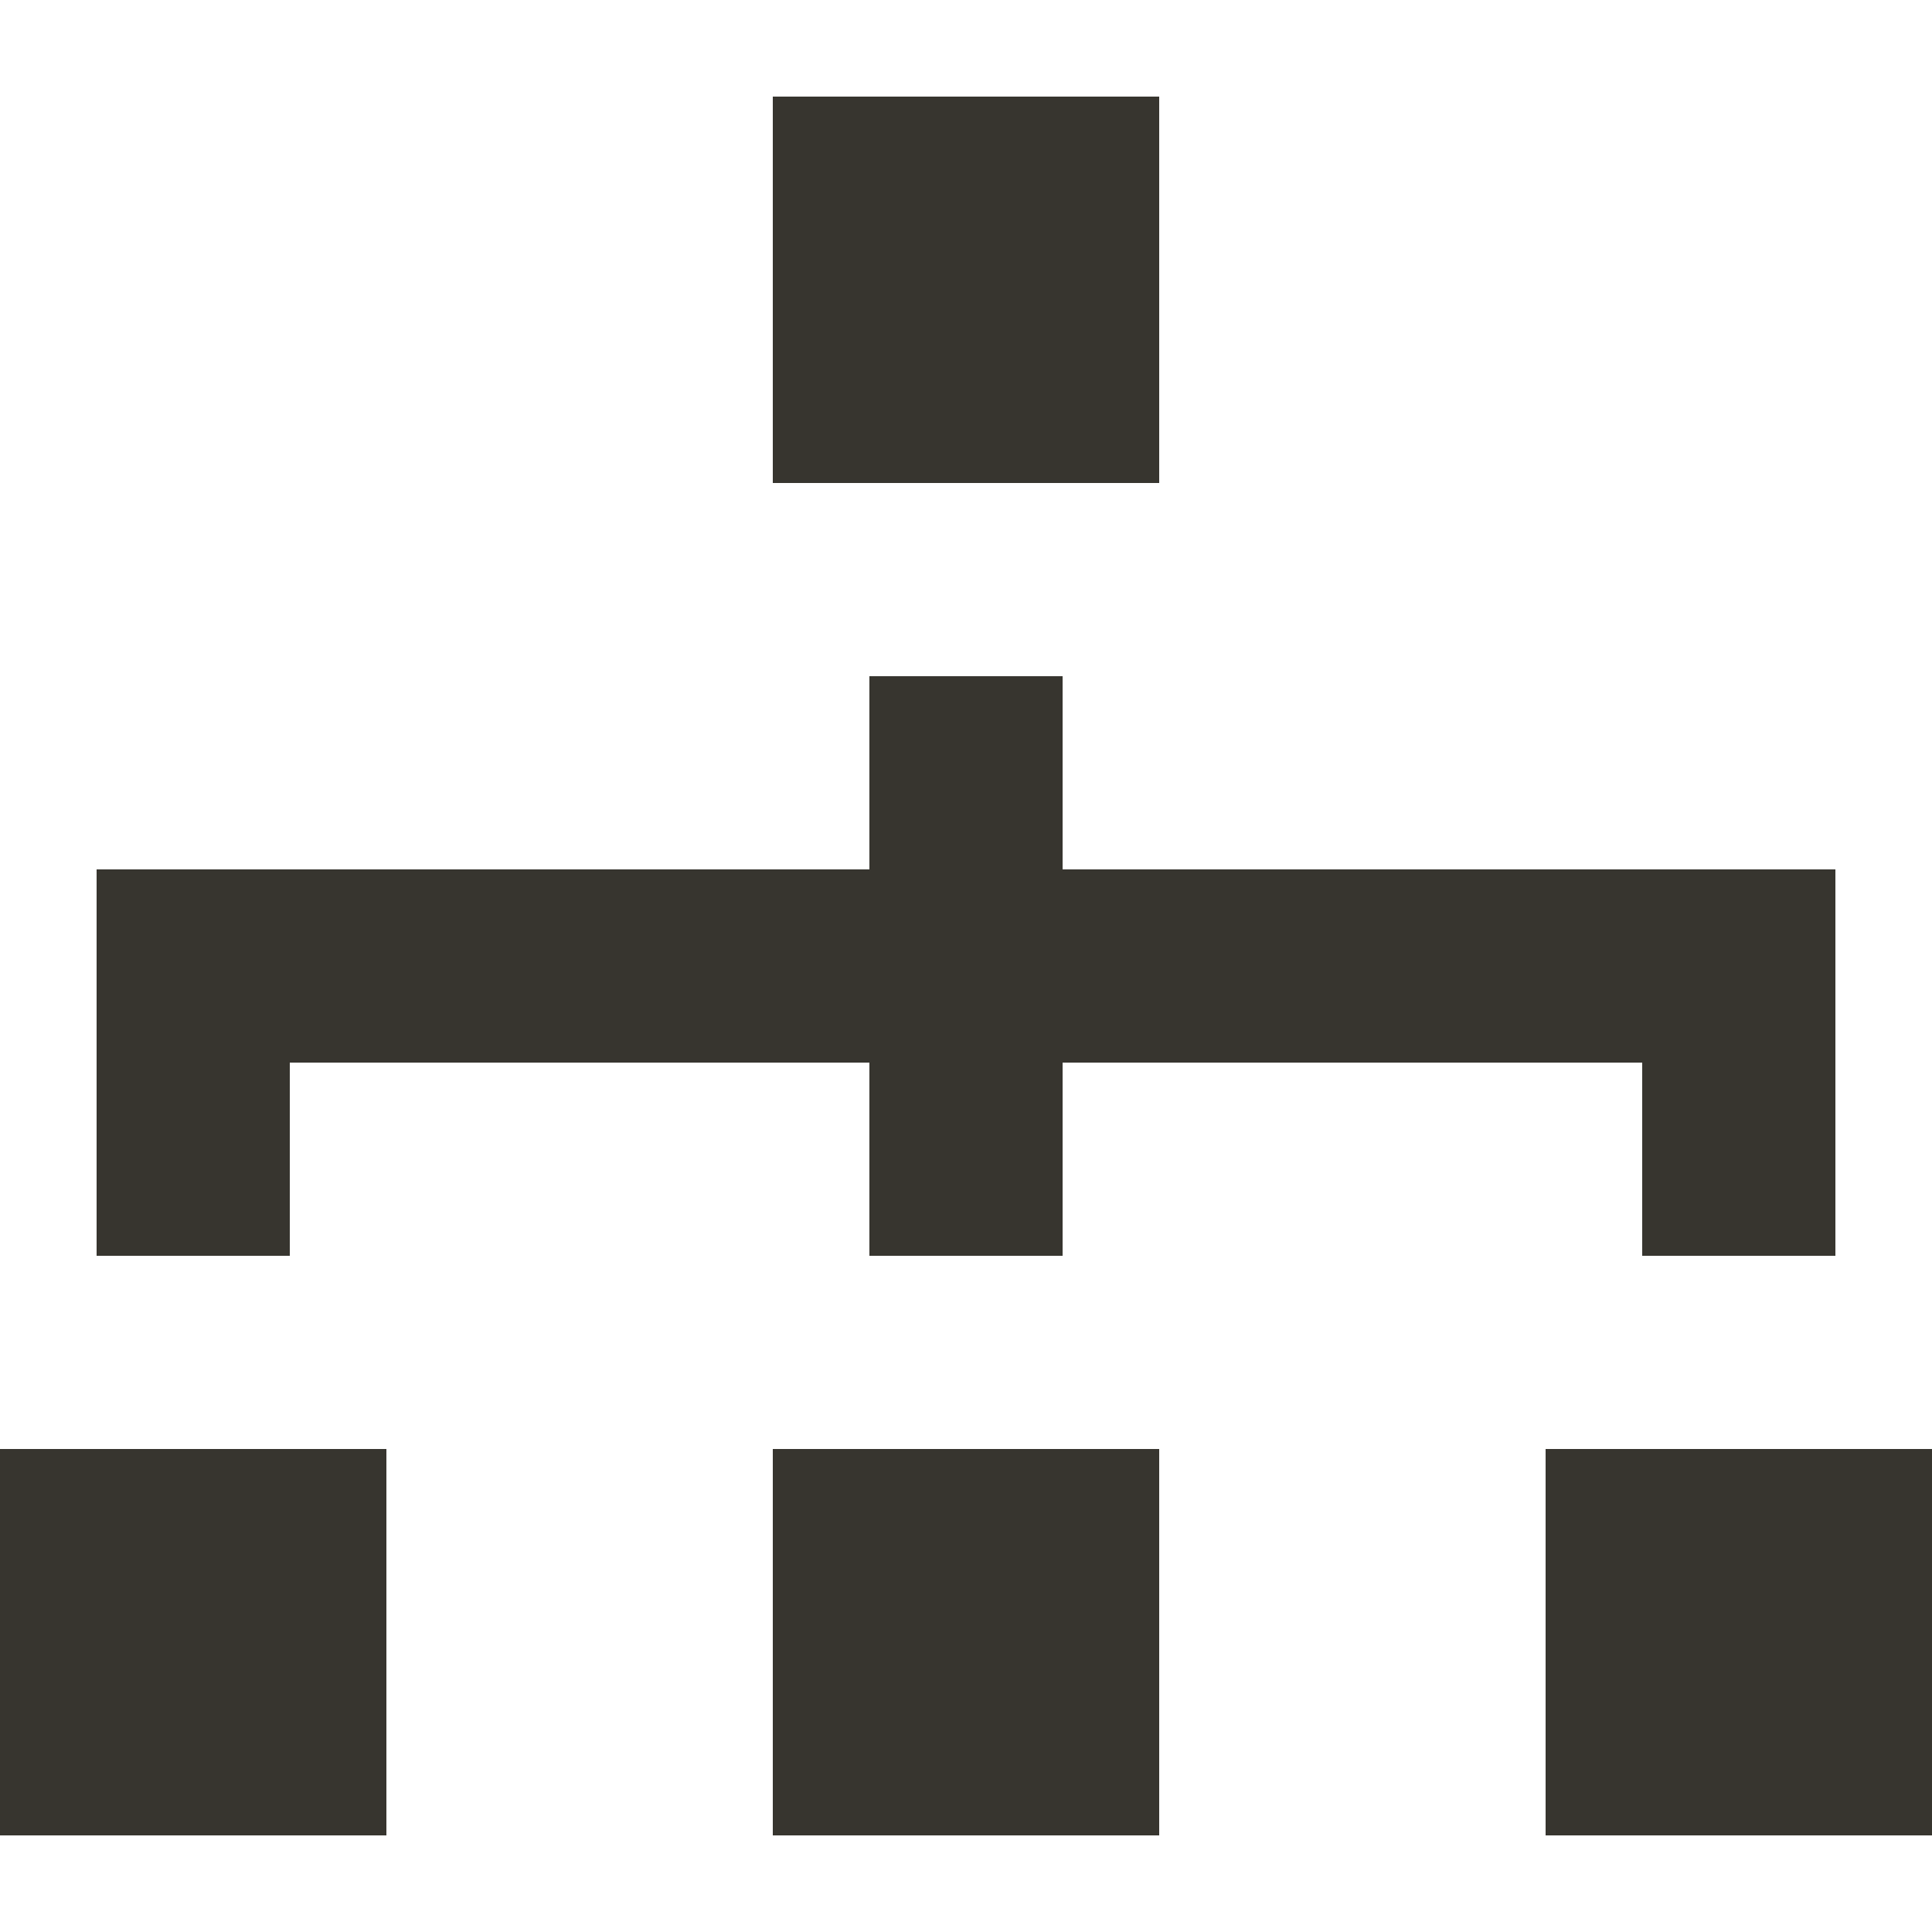 <!-- Generated by IcoMoon.io -->
<svg version="1.1" xmlns="http://www.w3.org/2000/svg" width="32" height="32" viewBox="0 0 32 32">
<title>as-network_3-</title>
<path fill="#37352f" d="M12.8 8h6.4v-6.4h-6.4v6.4zM12.8 30.4h6.4v-6.4h-6.4v6.4zM25.6 30.4h6.4v-6.4h-6.4v6.4zM0 30.4h6.4v-6.4h-6.4v6.4zM4.8 20.8h-3.2v-6.4h12.8v-3.2h3.2v3.2h12.8v6.4h-3.2v-3.2h-9.6v3.2h-3.2v-3.2h-9.6v3.2z"></path>
</svg>
